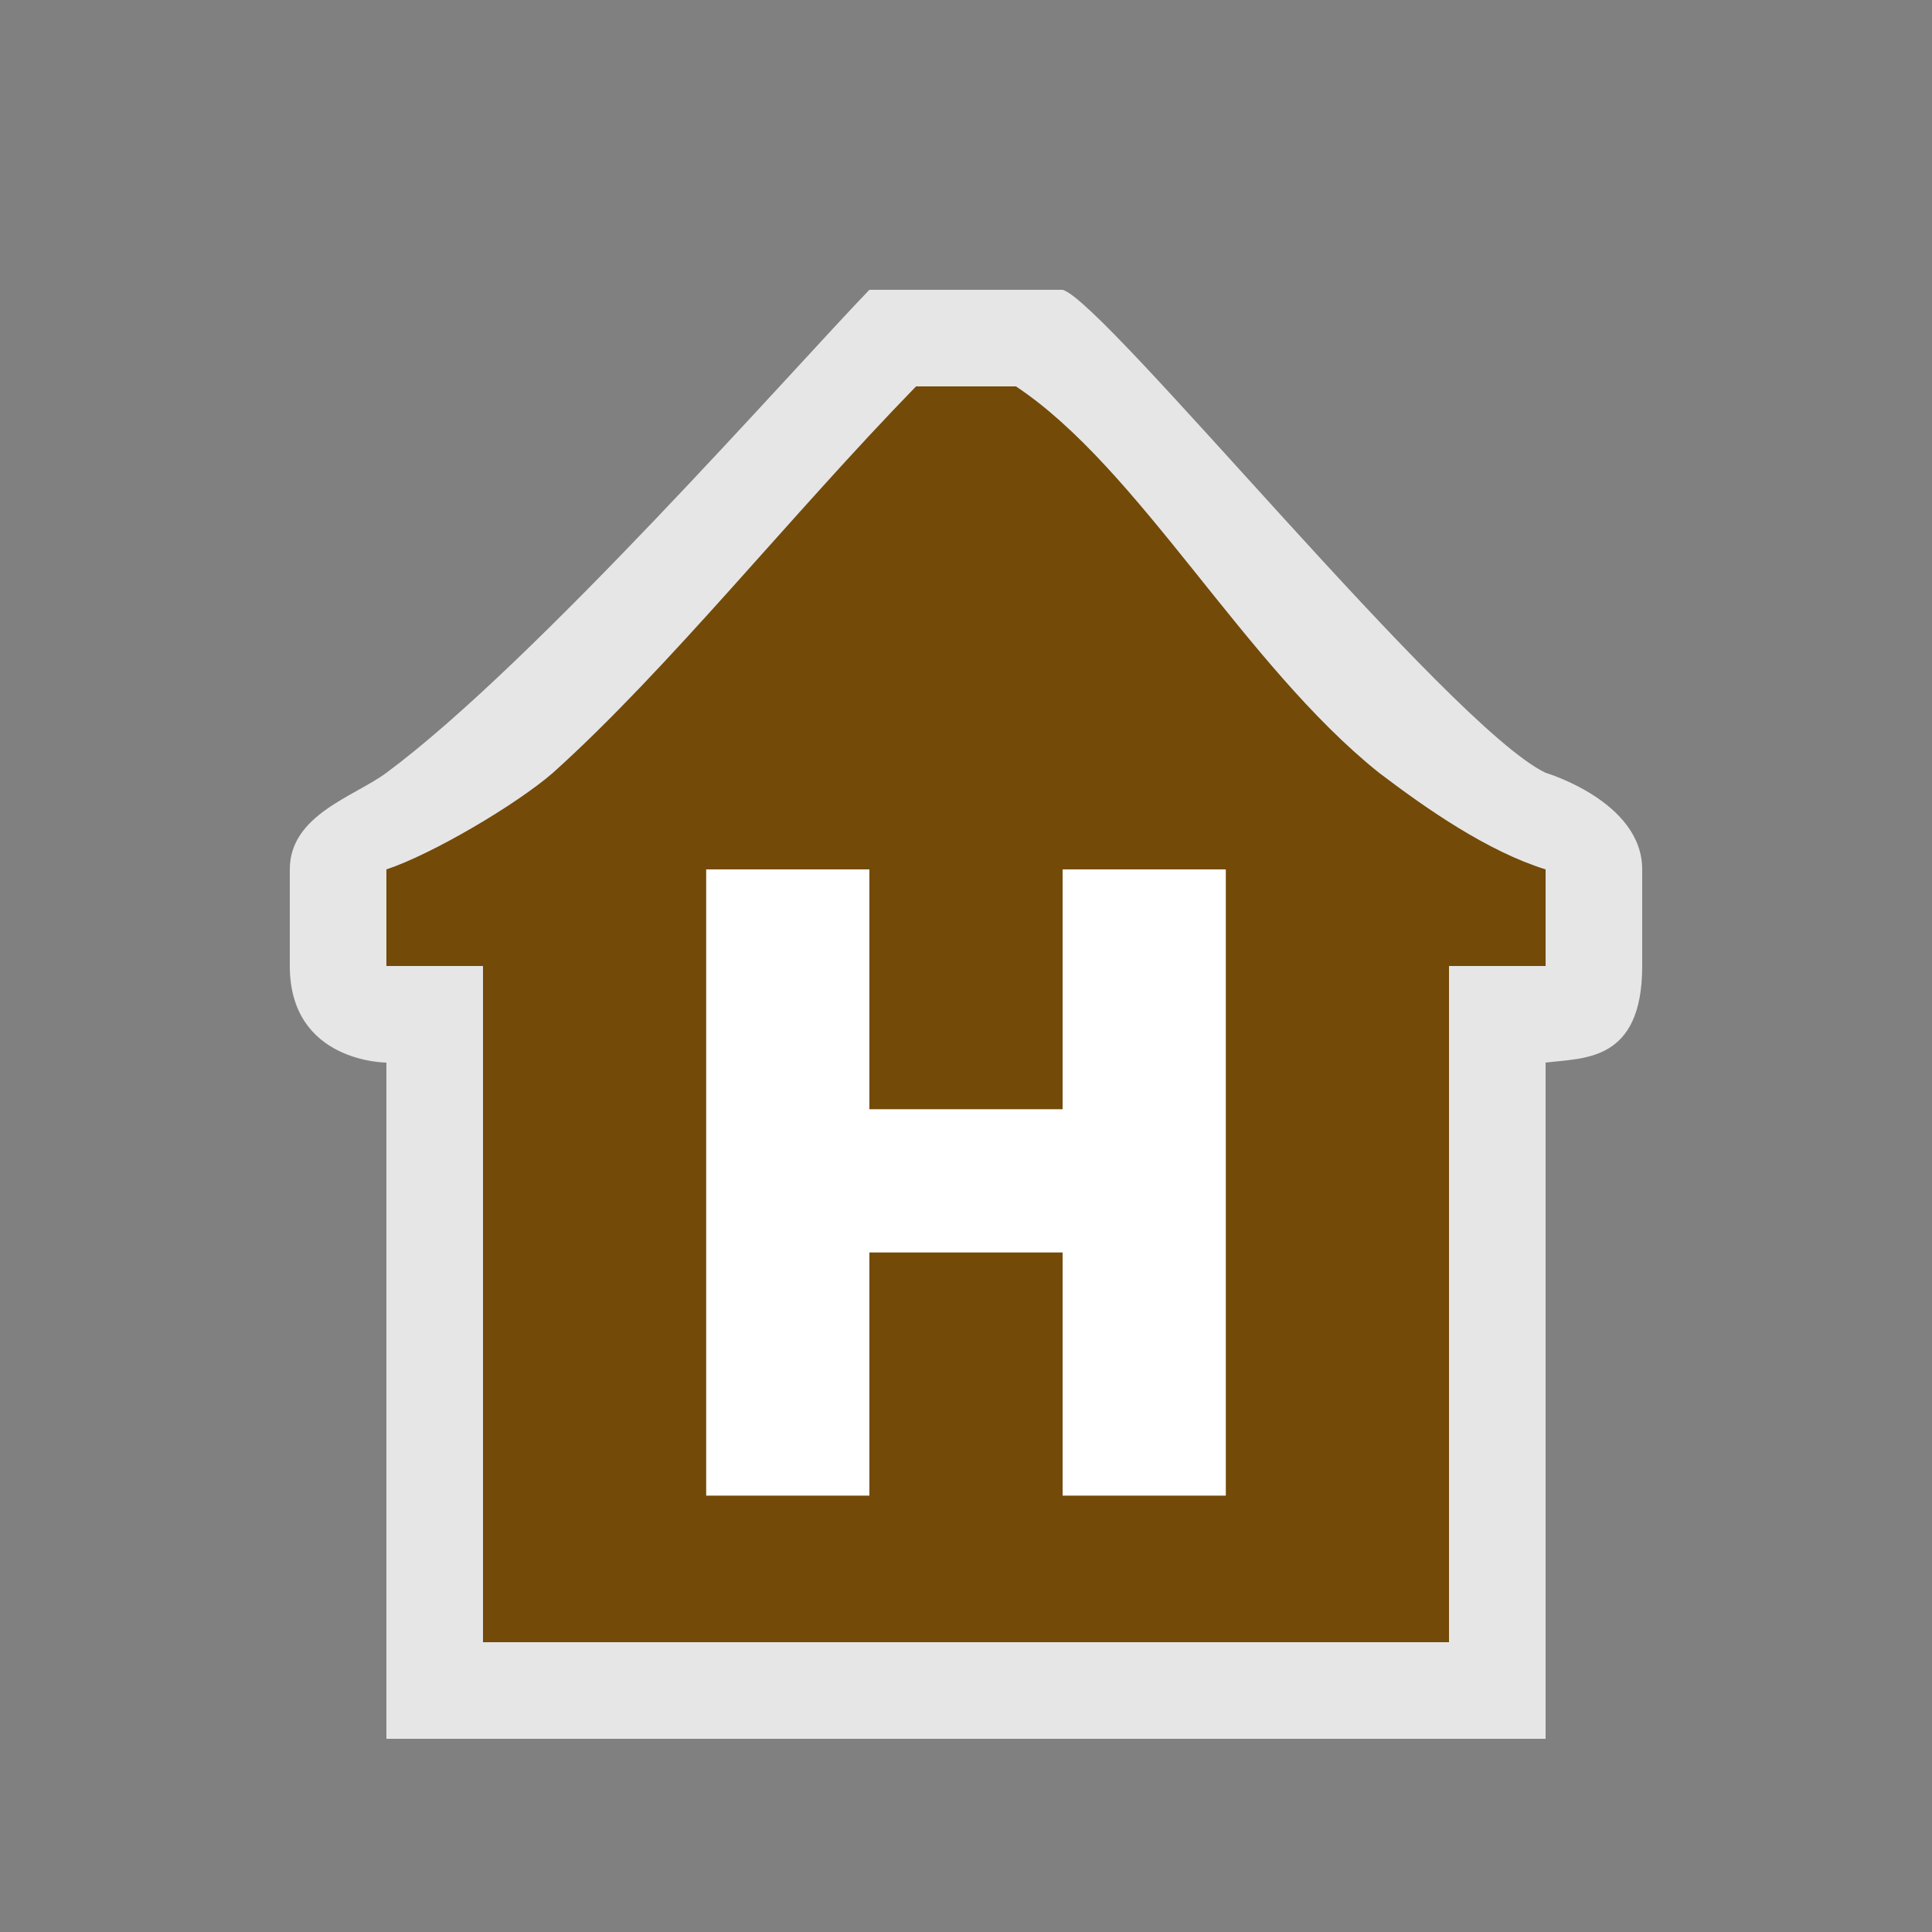 <?xml version="1.0" encoding="UTF-8" standalone="no"?>
<svg xmlns:rdf="http://www.w3.org/1999/02/22-rdf-syntax-ns#" xmlns="http://www.w3.org/2000/svg" height="580" width="580" version="1.1" xmlns:cc="http://creativecommons.org/ns#" xmlns:dc="http://purl.org/dc/elements/1.1/">
 <rect width="100%" height="100%" fill="#808080" stroke="none"/>
 <title>hotel</title>
 <path opacity=".8" d="m493 290v-29c0-20.41-29-29-29-29-29-13.88-132.33-141.59-145-145h-58c-22.984 23.812-100.42 111.98-145 145-9.714 7.195-29 12.622-29 29v29c0 29 29 29 29 29v203h348v-203c11.324-1.443 29 0 29-29z" fill="#fff"/>
 <path fill="#734a08" d="m275 116c-37.963 39.02-74.298 84.782-109 116-11.117 9.636-36.361 24.476-50 29v29h29v203h290v-203h29v-29c-17.3-5.38-35.44-17.94-50-29-40.56-32.45-71.85-91.3-109-116z"/>
 <path d="m212 261v188h49v-73h58v73h49v-188h-49v72h-58v-72z" fill-rule="evenodd" fill="#fff"/>
</svg>
